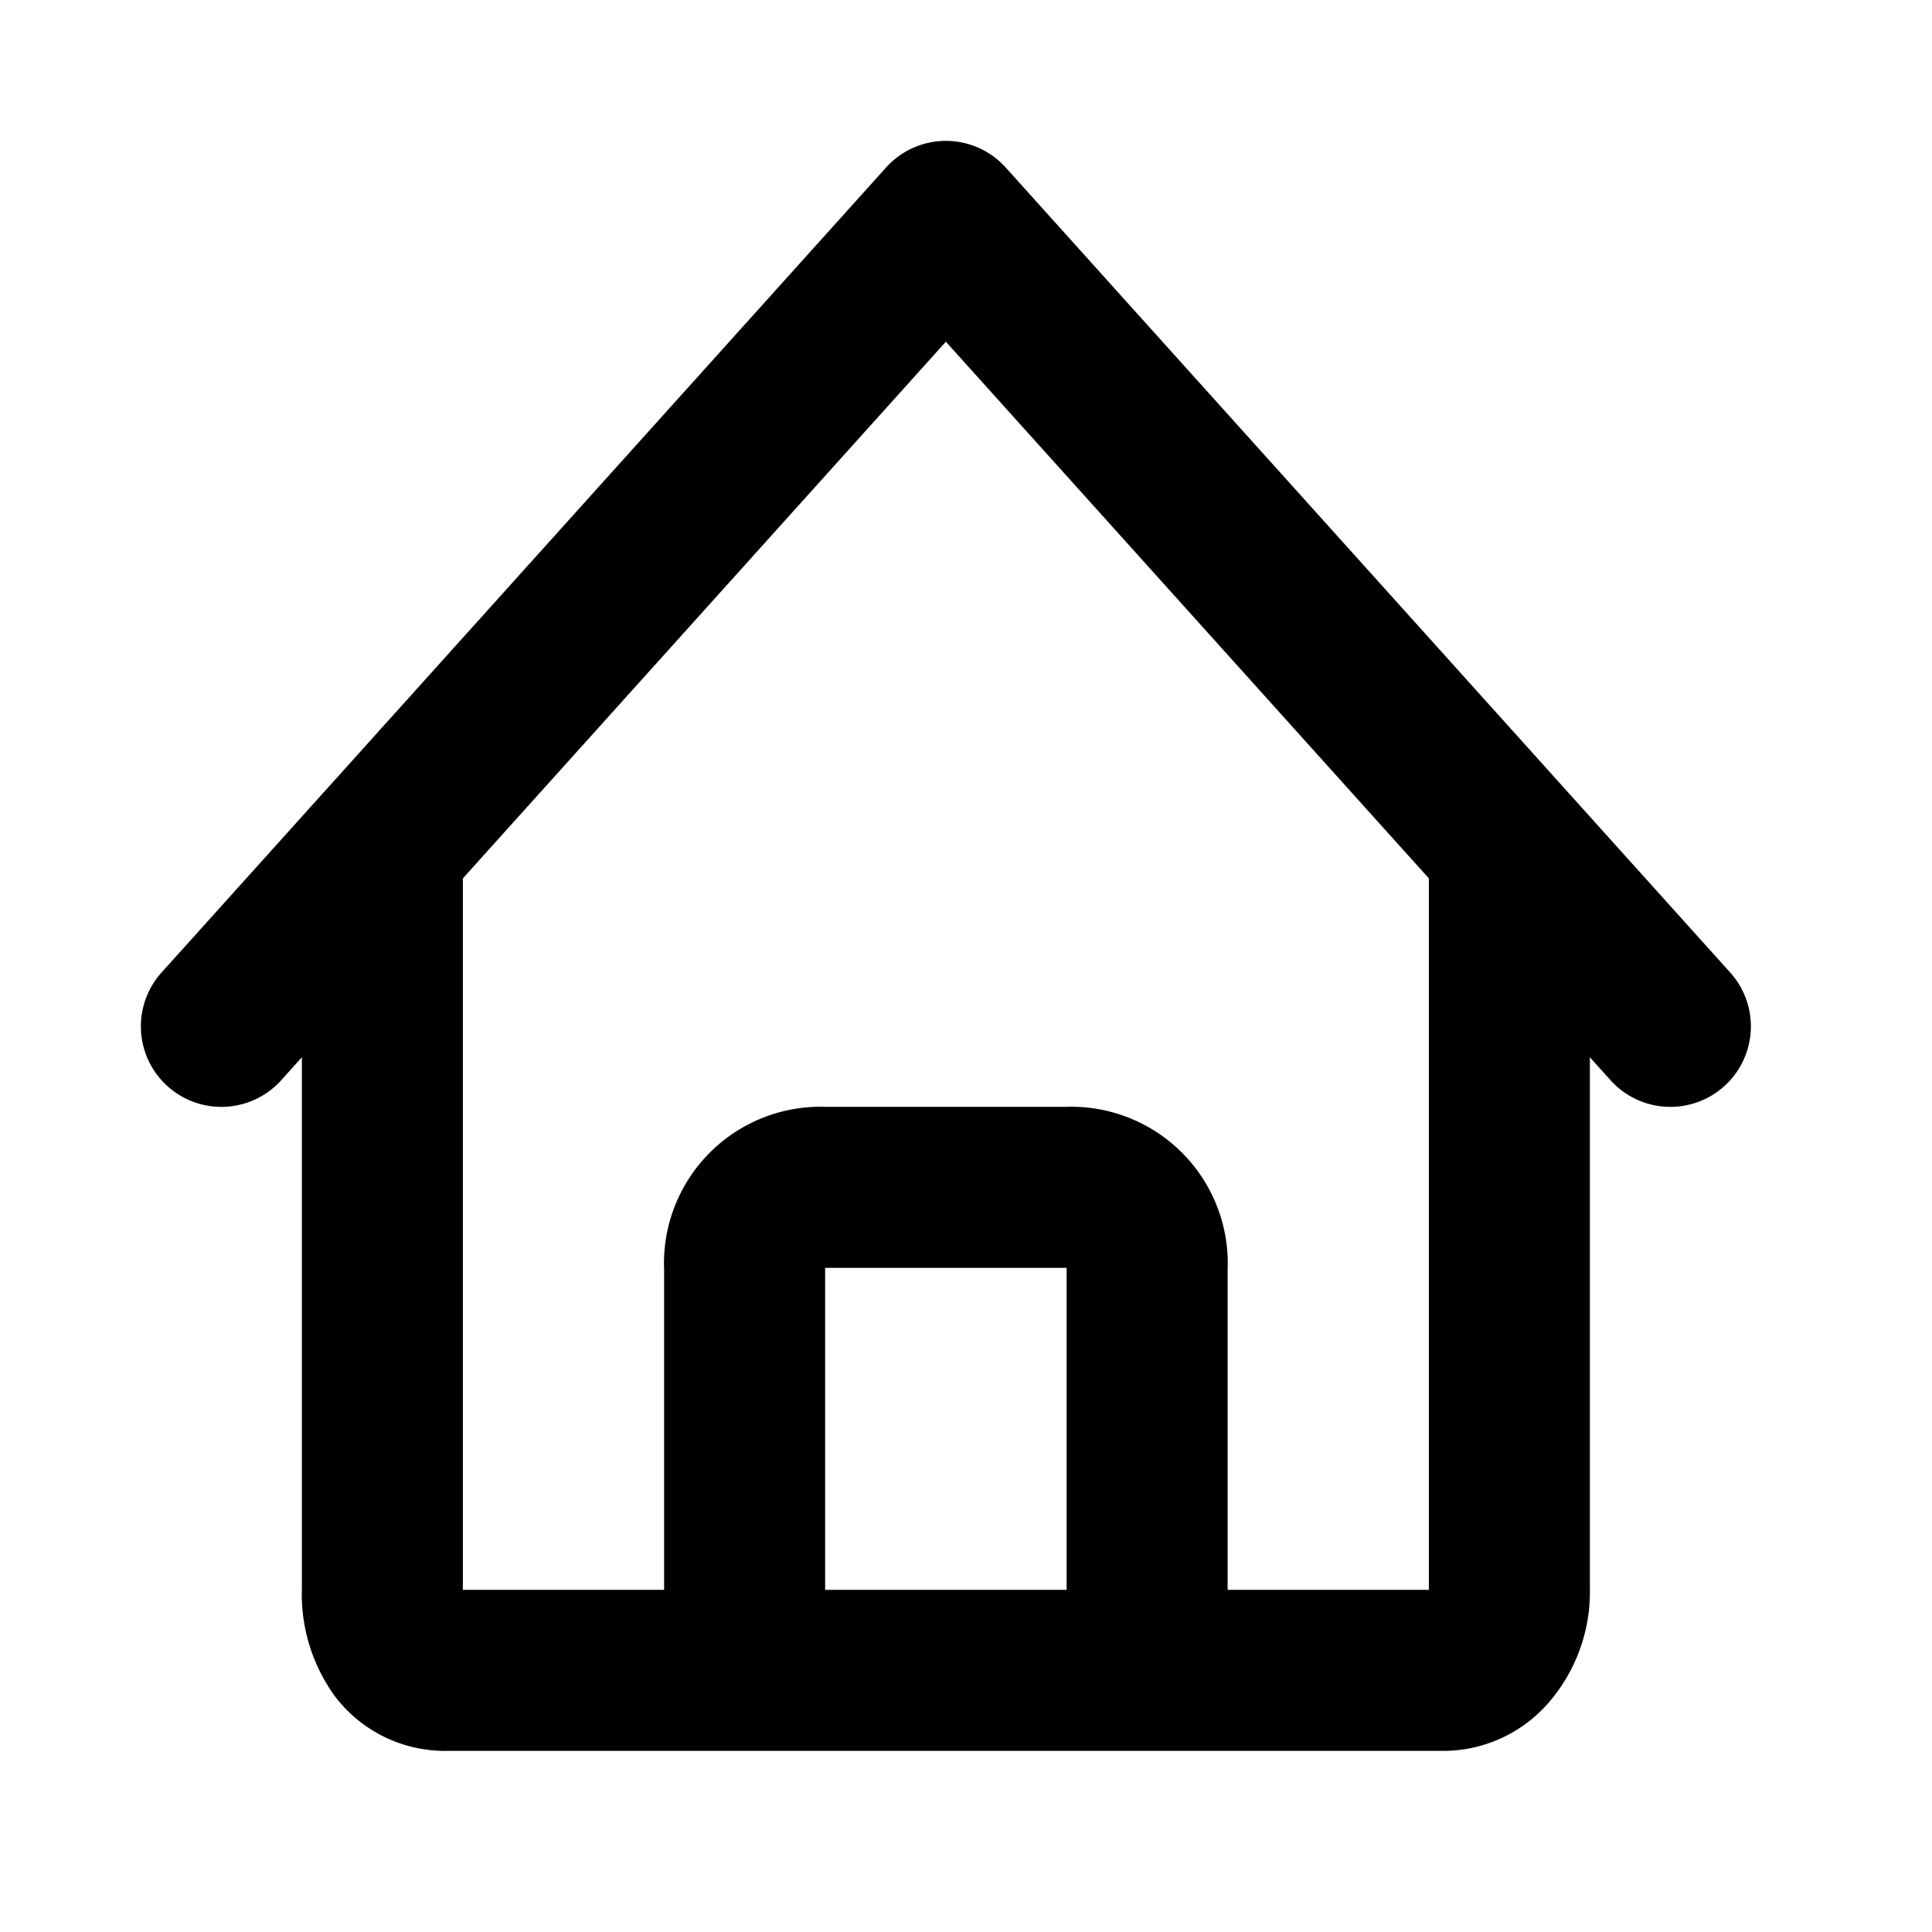 <svg xmlns="http://www.w3.org/2000/svg" viewBox="0 0 24 24"  width="24" height="24" stroke="currentColor" fill="none" stroke-linecap="round" stroke-linejoin="round" stroke-width="2">
  <path d="M4.75,10.75v9a1.16,1.16,0,0,0,.213.725.717.717,0,0,0,.587.275h12.4a.737.737,0,0,0,.55-.275,1.1,1.1,0,0,0,.25-.725v-9m-16,2,4.5-5,4.5-5,4.5,5,4.5,5m-11.5,8v-5a.945.945,0,0,1,1-1h3a.945.945,0,0,1,1,1v5"/>
</svg>

